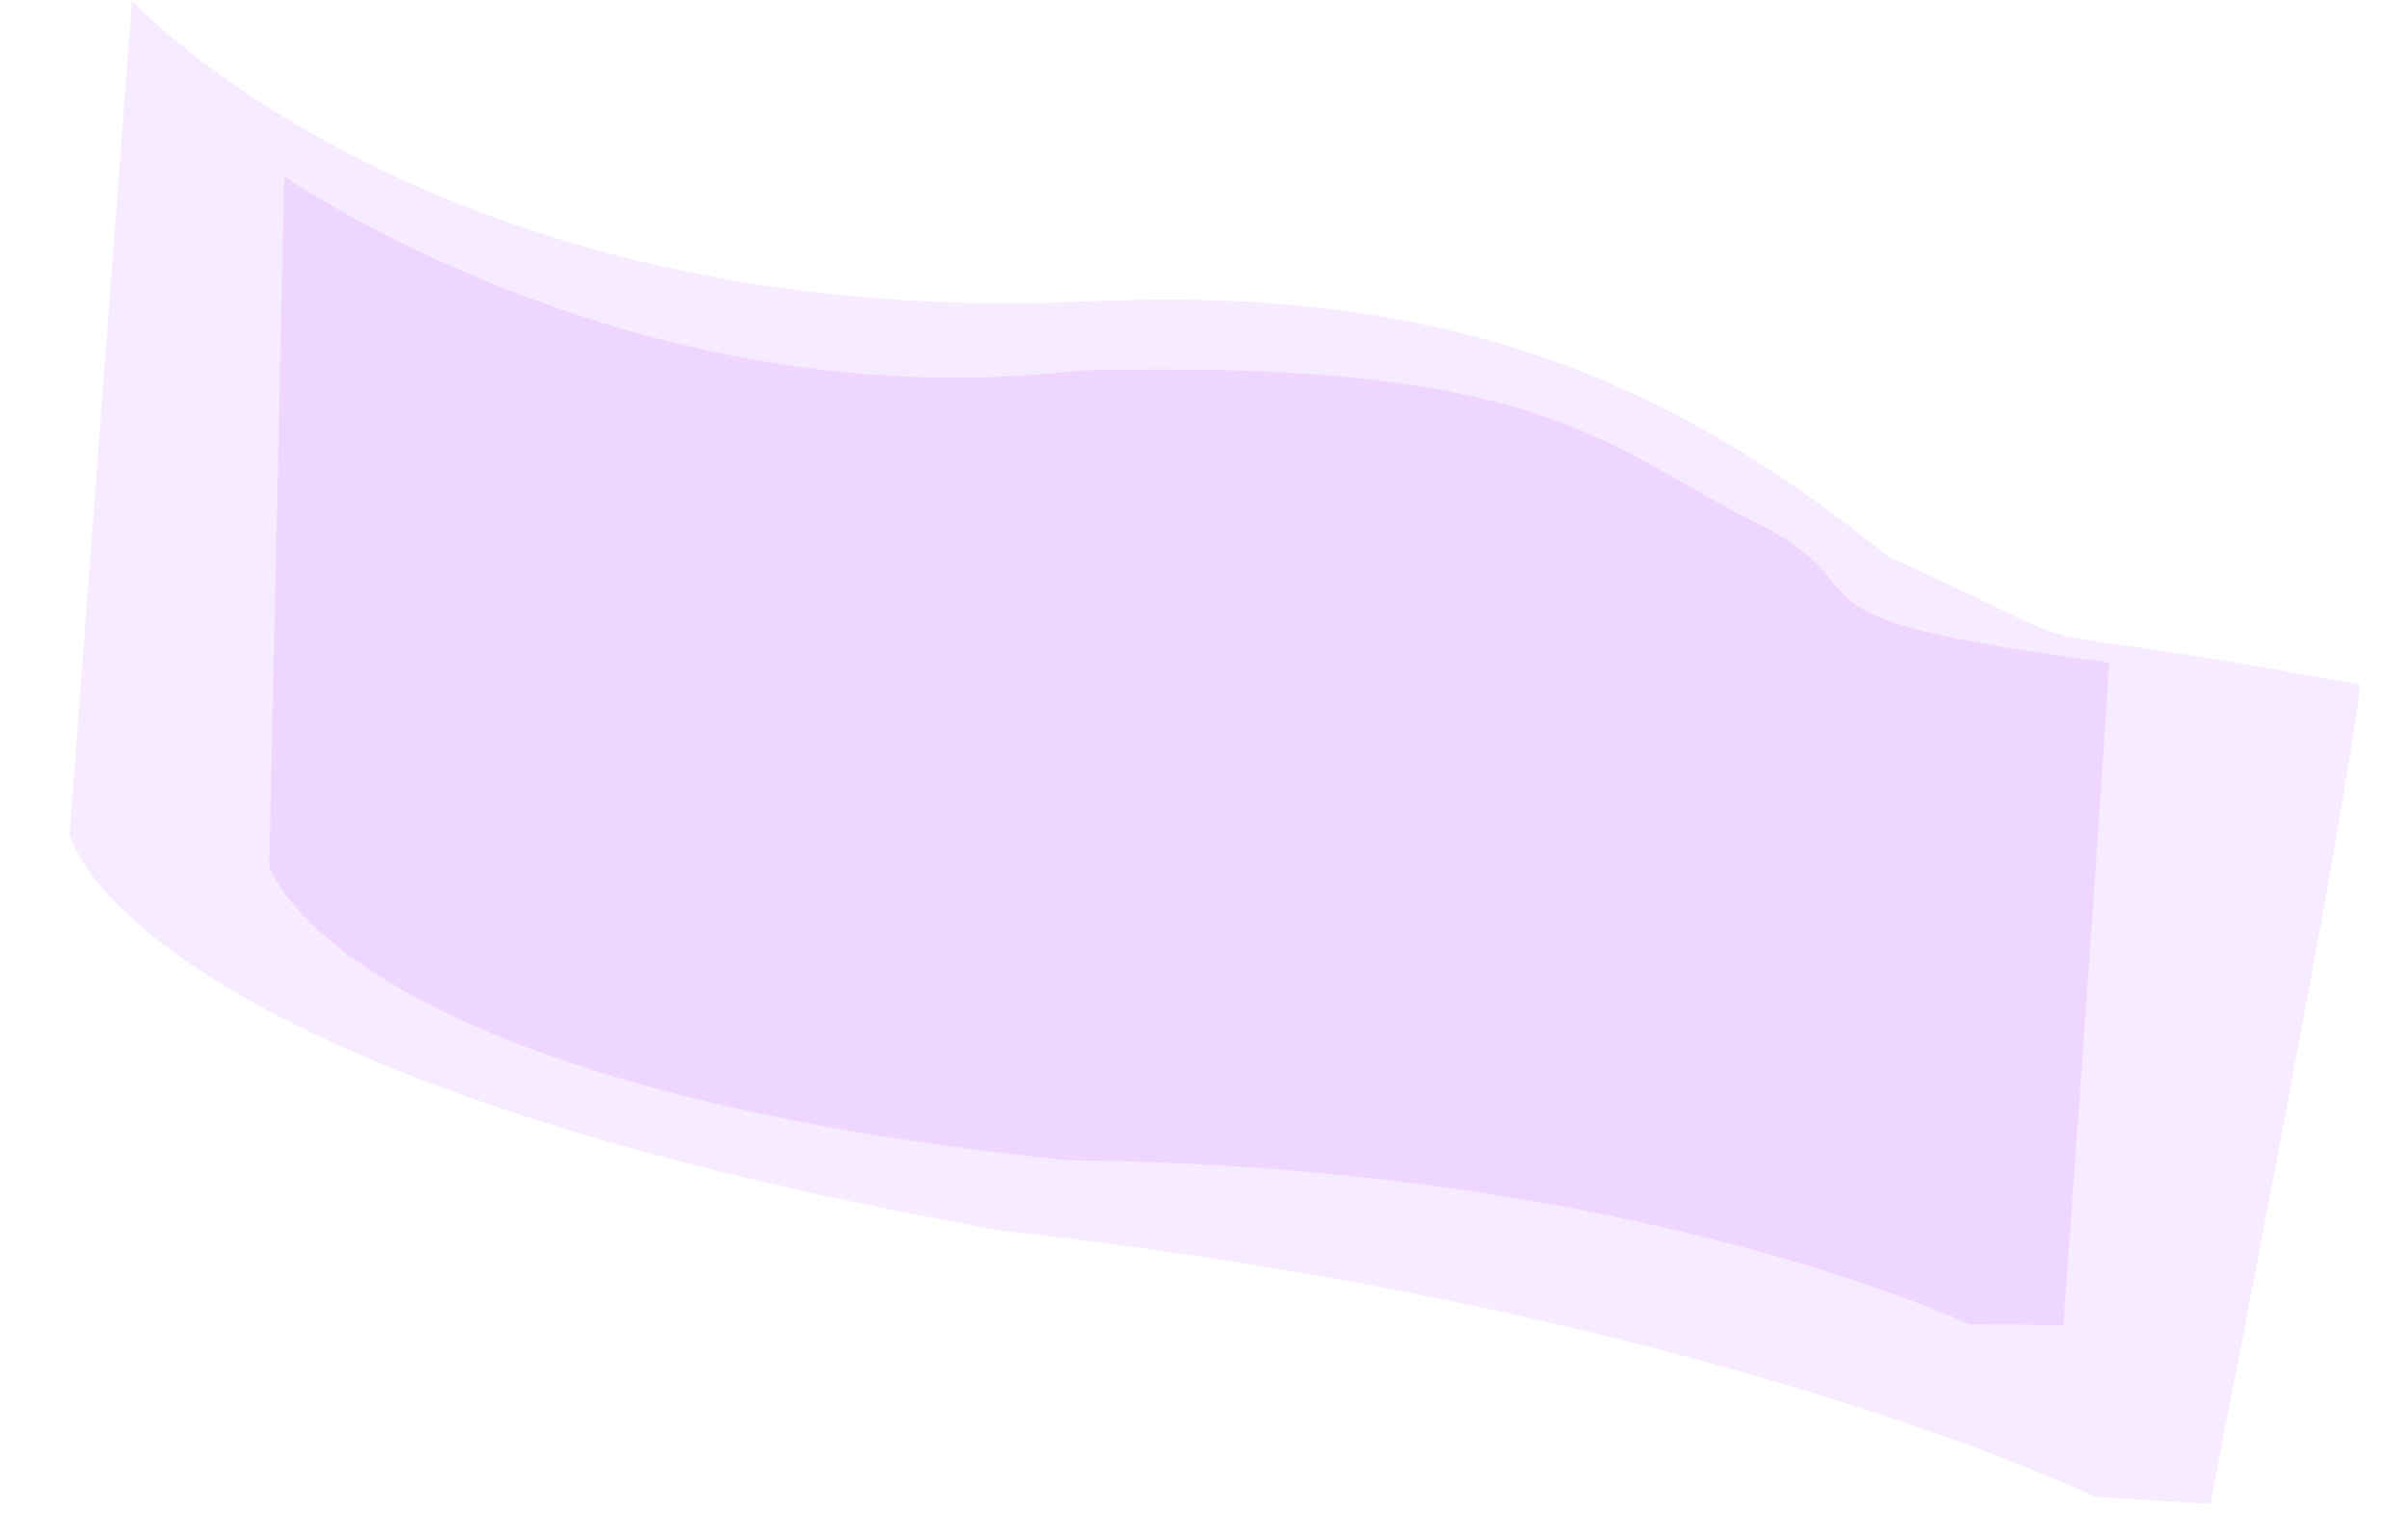 <svg xmlns="http://www.w3.org/2000/svg" width="2629.66" height="1652.587" viewBox="0 0 2629.66 1652.587"><defs><style>.a,.b{fill:#e8c4ff;}.a{opacity:0.33;}.b{opacity:0.55;}</style></defs><g transform="translate(318.238 -631.779)"><path class="a" d="M-1455.5,3111.267s365.9,322.08,1068.116,217.419c375.722-57.292,629.822,8.47,902.55,185.142,296.061,98.116,66.774,48.54,526.414,84.815,0,137.354-68.973,906.4-68.973,906.4L847.37,4510.5S403.248,4350.63-368.844,4346.845c-975.7-68.533-1058.83-323.416-1058.83-323.416Z" transform="matrix(0.995, 0.105, -0.105, 0.995, 1600.768, -2310.302)"/><path class="b" d="M-1455.5,3111.266s397.876,248.541,878.257,166.419c518.561-40.315,577.46,56.3,757.857,132.214,140.695,68.752,2.032,97.58,381.745,127.548,0,113.469-11.975,725.232-11.975,725.232l-103.456,4.51S76.6,4112.625-545.721,4139.83c-801.584-40.549-886.792-275.016-886.792-275.016Z" transform="translate(1608.544 -2206.576) rotate(3)"/></g></svg>